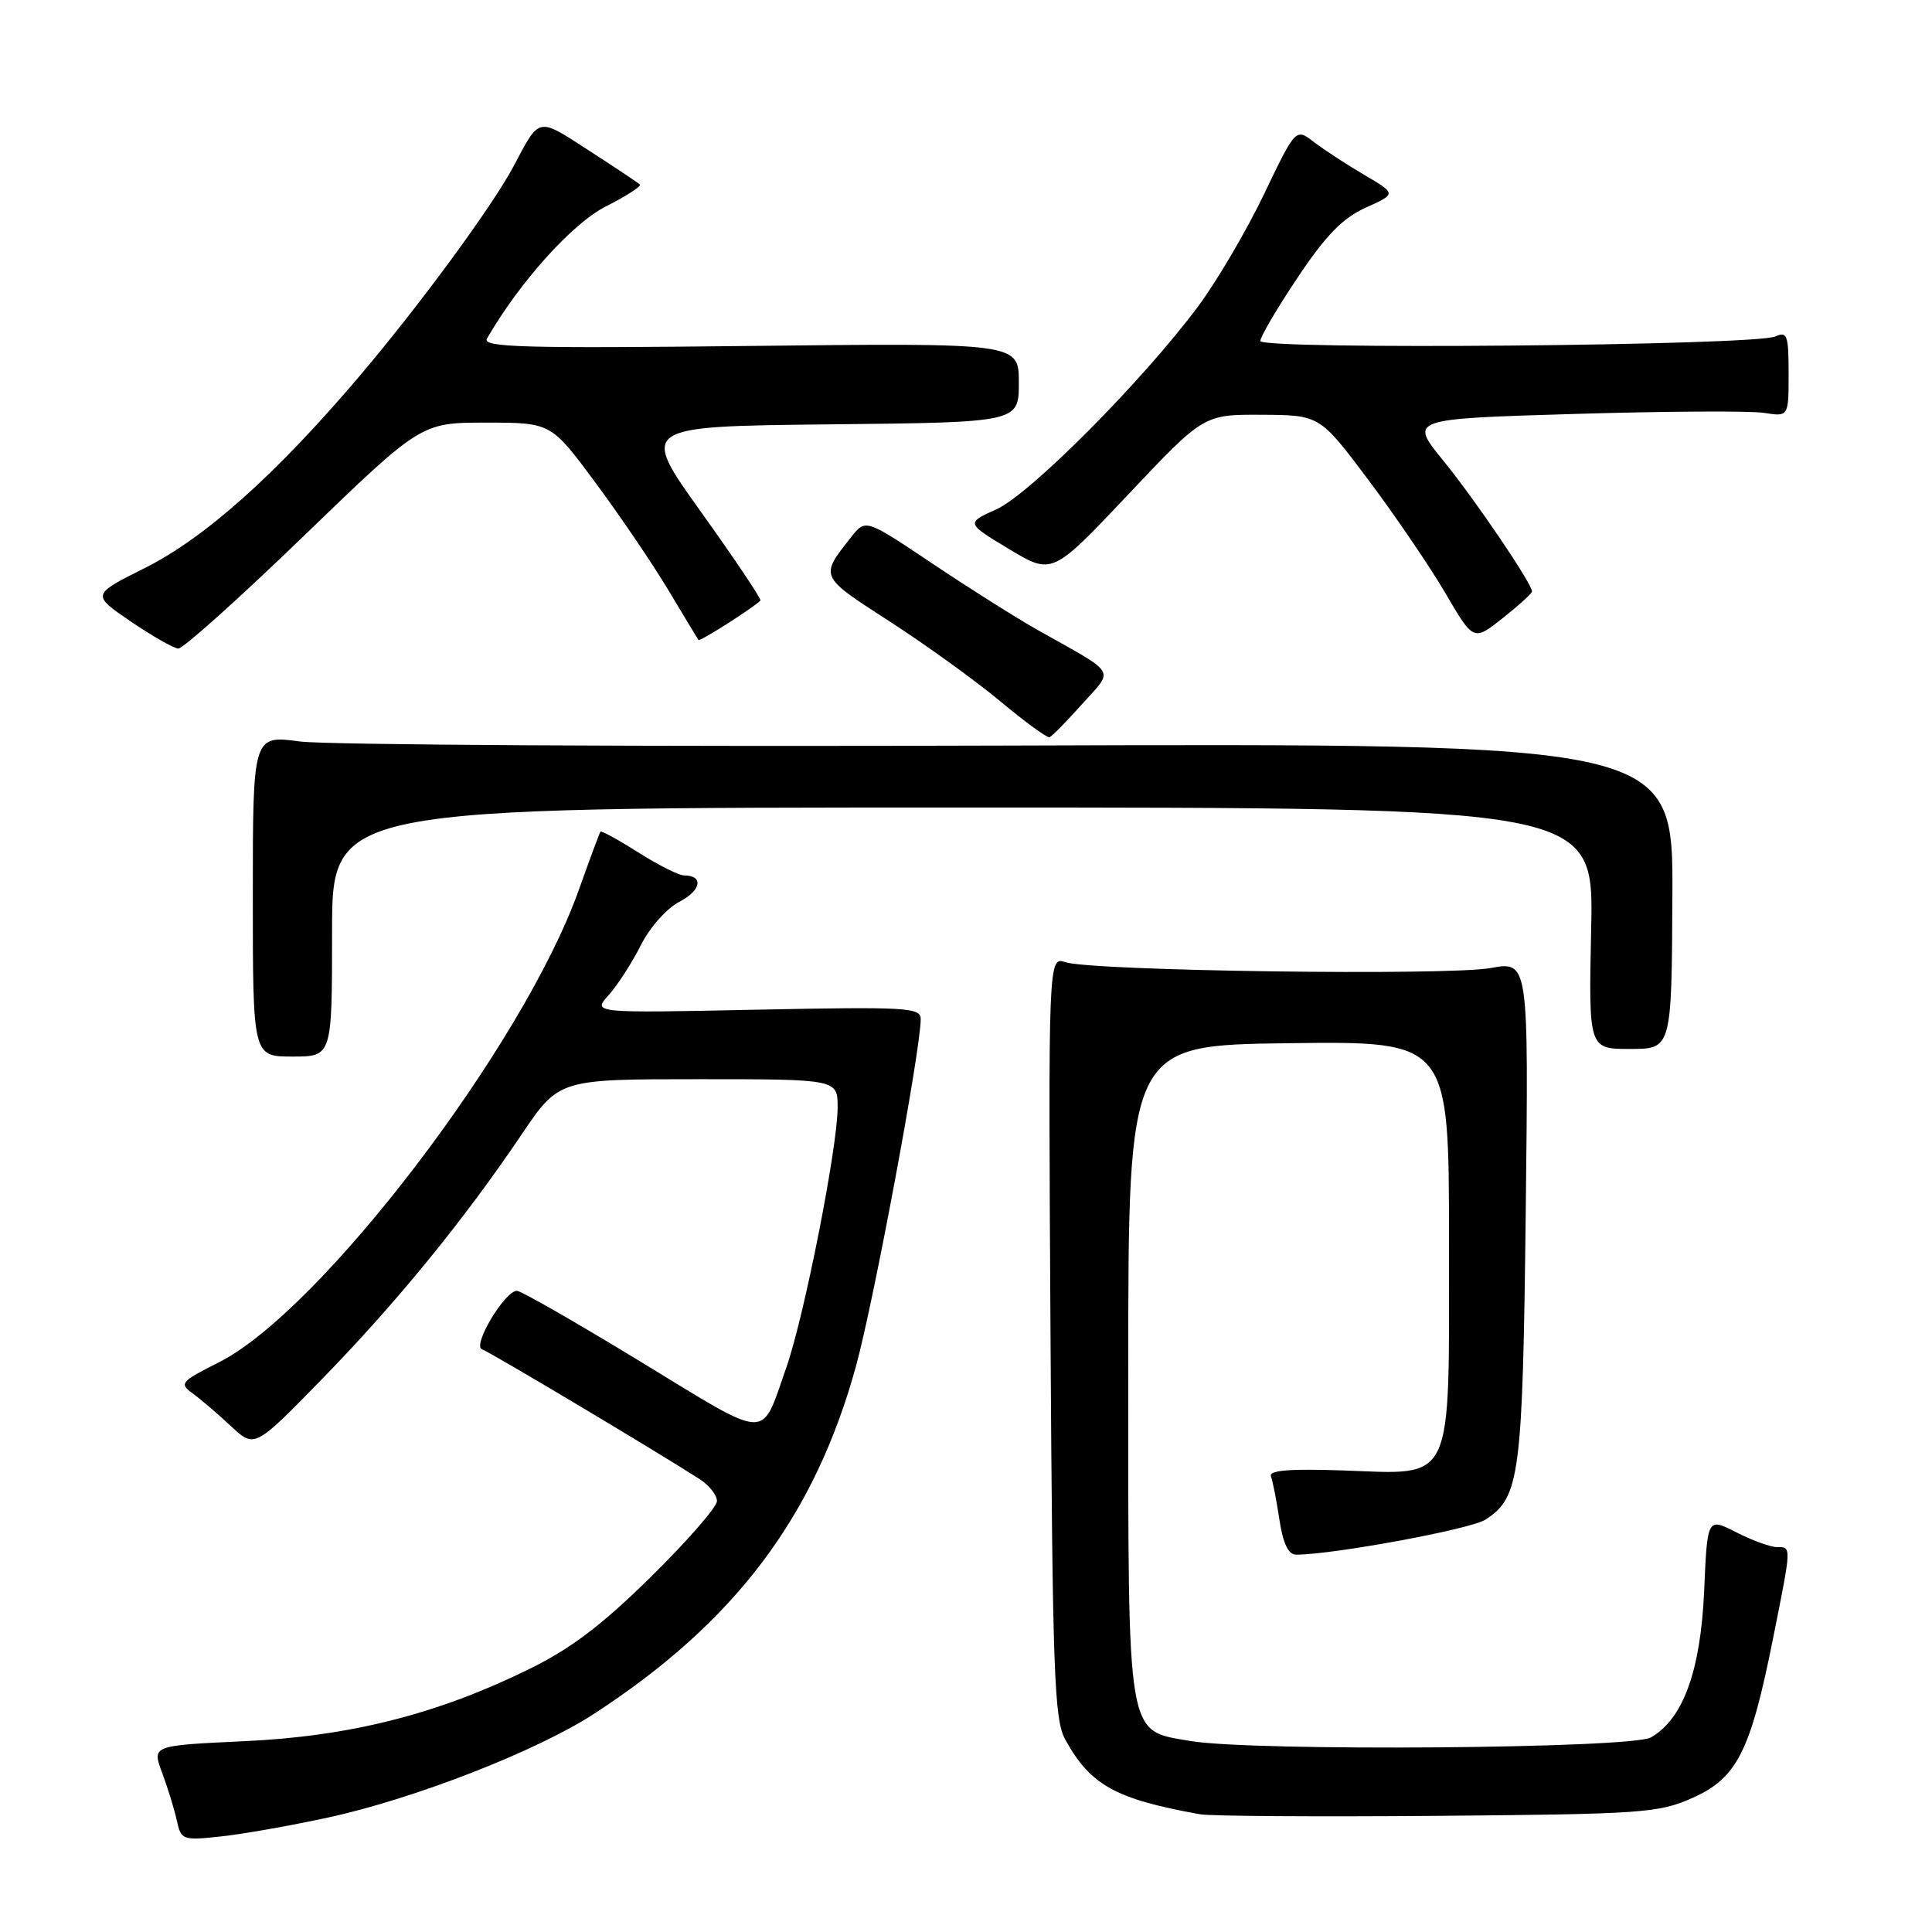<?xml version="1.0" encoding="UTF-8" standalone="no"?>
<!DOCTYPE svg PUBLIC "-//W3C//DTD SVG 1.1//EN" "http://www.w3.org/Graphics/SVG/1.1/DTD/svg11.dtd" >
<svg xmlns="http://www.w3.org/2000/svg" xmlns:xlink="http://www.w3.org/1999/xlink" version="1.1" viewBox="0 0 256 256">
 <g >
 <path fill="currentColor"
d=" M 43.44 240.84 C 54.78 238.39 71.09 232.04 78.65 227.13 C 97.39 214.96 107.94 200.96 113.43 181.00 C 115.79 172.39 122.00 139.11 122.00 135.03 C 122.00 133.49 120.11 133.39 100.25 133.79 C 78.50 134.24 78.50 134.24 80.64 131.87 C 81.81 130.57 83.73 127.60 84.90 125.27 C 86.09 122.89 88.34 120.36 90.04 119.48 C 92.93 117.98 93.27 116.00 90.64 116.00 C 89.95 116.00 87.23 114.63 84.58 112.95 C 81.93 111.27 79.67 110.03 79.56 110.20 C 79.44 110.36 78.13 113.90 76.64 118.07 C 69.31 138.54 42.51 173.70 29.05 180.49 C 23.92 183.08 23.71 183.32 25.55 184.65 C 26.62 185.43 28.90 187.38 30.61 188.98 C 33.73 191.90 33.73 191.90 42.70 182.70 C 52.52 172.63 61.48 161.65 69.12 150.32 C 74.06 143.00 74.06 143.00 92.53 143.00 C 111.00 143.00 111.00 143.00 110.99 146.75 C 110.99 152.01 106.55 174.49 104.20 181.18 C 100.76 190.95 102.25 191.01 84.98 180.49 C 76.47 175.30 69.05 171.05 68.50 171.04 C 66.90 171.02 62.53 178.34 63.87 178.79 C 64.92 179.14 87.28 192.49 92.75 196.02 C 93.99 196.83 95.00 198.12 95.00 198.90 C 95.00 199.69 91.06 204.20 86.25 208.94 C 79.71 215.38 75.61 218.48 70.00 221.22 C 57.85 227.17 46.32 230.08 32.32 230.72 C 20.13 231.29 20.13 231.29 21.48 234.89 C 22.22 236.88 23.10 239.72 23.42 241.20 C 23.99 243.81 24.19 243.89 29.26 243.34 C 32.14 243.03 38.52 241.91 43.44 240.84 Z  M 224.29 238.22 C 230.17 235.59 231.95 232.07 234.93 217.14 C 237.41 204.75 237.40 205.00 235.46 205.00 C 234.61 205.00 232.19 204.12 230.07 203.04 C 226.23 201.08 226.23 201.08 225.81 210.79 C 225.34 221.40 223.03 227.77 218.75 230.22 C 216.15 231.70 165.93 232.09 157.73 230.69 C 149.21 229.23 149.50 230.98 149.50 181.55 C 149.50 138.50 149.50 138.50 170.75 138.23 C 192.00 137.96 192.00 137.96 192.00 164.48 C 192.00 197.18 192.85 195.35 177.90 194.84 C 170.85 194.60 168.10 194.83 168.41 195.62 C 168.64 196.24 169.15 198.83 169.53 201.37 C 170.01 204.52 170.71 206.00 171.74 206.00 C 176.64 206.00 194.87 202.63 196.83 201.36 C 201.40 198.40 201.76 195.61 202.17 160.43 C 202.55 127.36 202.55 127.36 197.52 128.27 C 191.84 129.31 144.73 128.66 141.20 127.50 C 138.90 126.74 138.90 126.74 139.20 177.12 C 139.47 221.76 139.69 227.84 141.15 230.50 C 144.49 236.55 147.79 238.38 159.00 240.40 C 160.38 240.65 174.55 240.74 190.50 240.61 C 217.70 240.38 219.80 240.23 224.29 238.22 Z  M 44.00 123.50 C 44.00 107.00 44.00 107.00 127.59 107.00 C 211.18 107.00 211.18 107.00 210.84 123.00 C 210.50 139.00 210.50 139.00 216.00 138.99 C 221.50 138.99 221.50 138.99 221.60 118.74 C 221.70 98.50 221.70 98.50 133.84 98.79 C 85.52 98.95 43.18 98.71 39.74 98.25 C 33.50 97.41 33.50 97.41 33.50 118.71 C 33.50 140.00 33.50 140.00 38.75 140.00 C 44.00 140.00 44.00 140.00 44.00 123.50 Z  M 143.37 93.31 C 147.63 88.55 148.21 89.51 137.50 83.48 C 134.75 81.93 128.49 77.99 123.60 74.71 C 114.70 68.75 114.70 68.75 112.82 71.12 C 108.60 76.47 108.52 76.29 117.80 82.29 C 122.59 85.38 129.20 90.15 132.50 92.89 C 135.80 95.64 138.75 97.80 139.06 97.69 C 139.37 97.59 141.31 95.62 143.37 93.31 Z  M 40.27 71.00 C 55.80 56.00 55.80 56.00 64.40 56.00 C 73.01 56.00 73.01 56.00 78.89 63.94 C 82.13 68.31 86.48 74.72 88.56 78.19 C 90.63 81.66 92.43 84.63 92.55 84.80 C 92.73 85.05 99.76 80.57 100.76 79.58 C 100.93 79.41 97.40 74.14 92.92 67.88 C 84.77 56.50 84.77 56.50 109.88 56.23 C 135.00 55.97 135.00 55.97 135.00 50.70 C 135.00 45.44 135.00 45.44 99.37 45.84 C 69.39 46.18 63.86 46.02 64.52 44.87 C 68.83 37.40 75.81 29.63 80.23 27.38 C 82.96 26.00 85.01 24.68 84.79 24.45 C 84.56 24.23 81.53 22.20 78.04 19.95 C 71.17 15.50 71.55 15.43 68.07 22.00 C 65.23 27.34 55.65 40.40 47.55 49.94 C 36.55 62.89 27.16 71.28 19.18 75.27 C 12.13 78.80 12.13 78.80 17.31 82.34 C 20.17 84.28 23.00 85.90 23.62 85.94 C 24.24 85.97 31.73 79.25 40.27 71.00 Z  M 203.00 78.37 C 203.00 77.33 195.42 66.15 191.22 61.01 C 186.74 55.50 186.74 55.50 208.62 54.85 C 220.65 54.49 231.96 54.42 233.75 54.71 C 237.00 55.22 237.00 55.22 237.00 49.50 C 237.00 44.42 236.81 43.87 235.25 44.58 C 232.55 45.81 167.00 46.38 167.00 45.18 C 167.00 44.62 169.23 40.83 171.96 36.75 C 175.70 31.16 177.91 28.89 180.98 27.51 C 185.04 25.68 185.04 25.68 180.77 23.17 C 178.42 21.79 175.42 19.83 174.09 18.81 C 171.69 16.97 171.69 16.97 167.49 25.73 C 165.18 30.55 161.26 37.23 158.77 40.58 C 151.47 50.40 136.50 65.47 132.04 67.48 C 127.99 69.31 127.99 69.31 133.70 72.75 C 139.42 76.19 139.42 76.19 149.46 65.56 C 159.50 54.92 159.50 54.92 167.18 54.96 C 174.87 55.00 174.87 55.00 181.33 63.61 C 184.88 68.34 189.47 75.09 191.52 78.59 C 195.25 84.97 195.25 84.97 199.12 81.90 C 201.26 80.21 203.00 78.62 203.00 78.37 Z "/>
</g>
</svg>